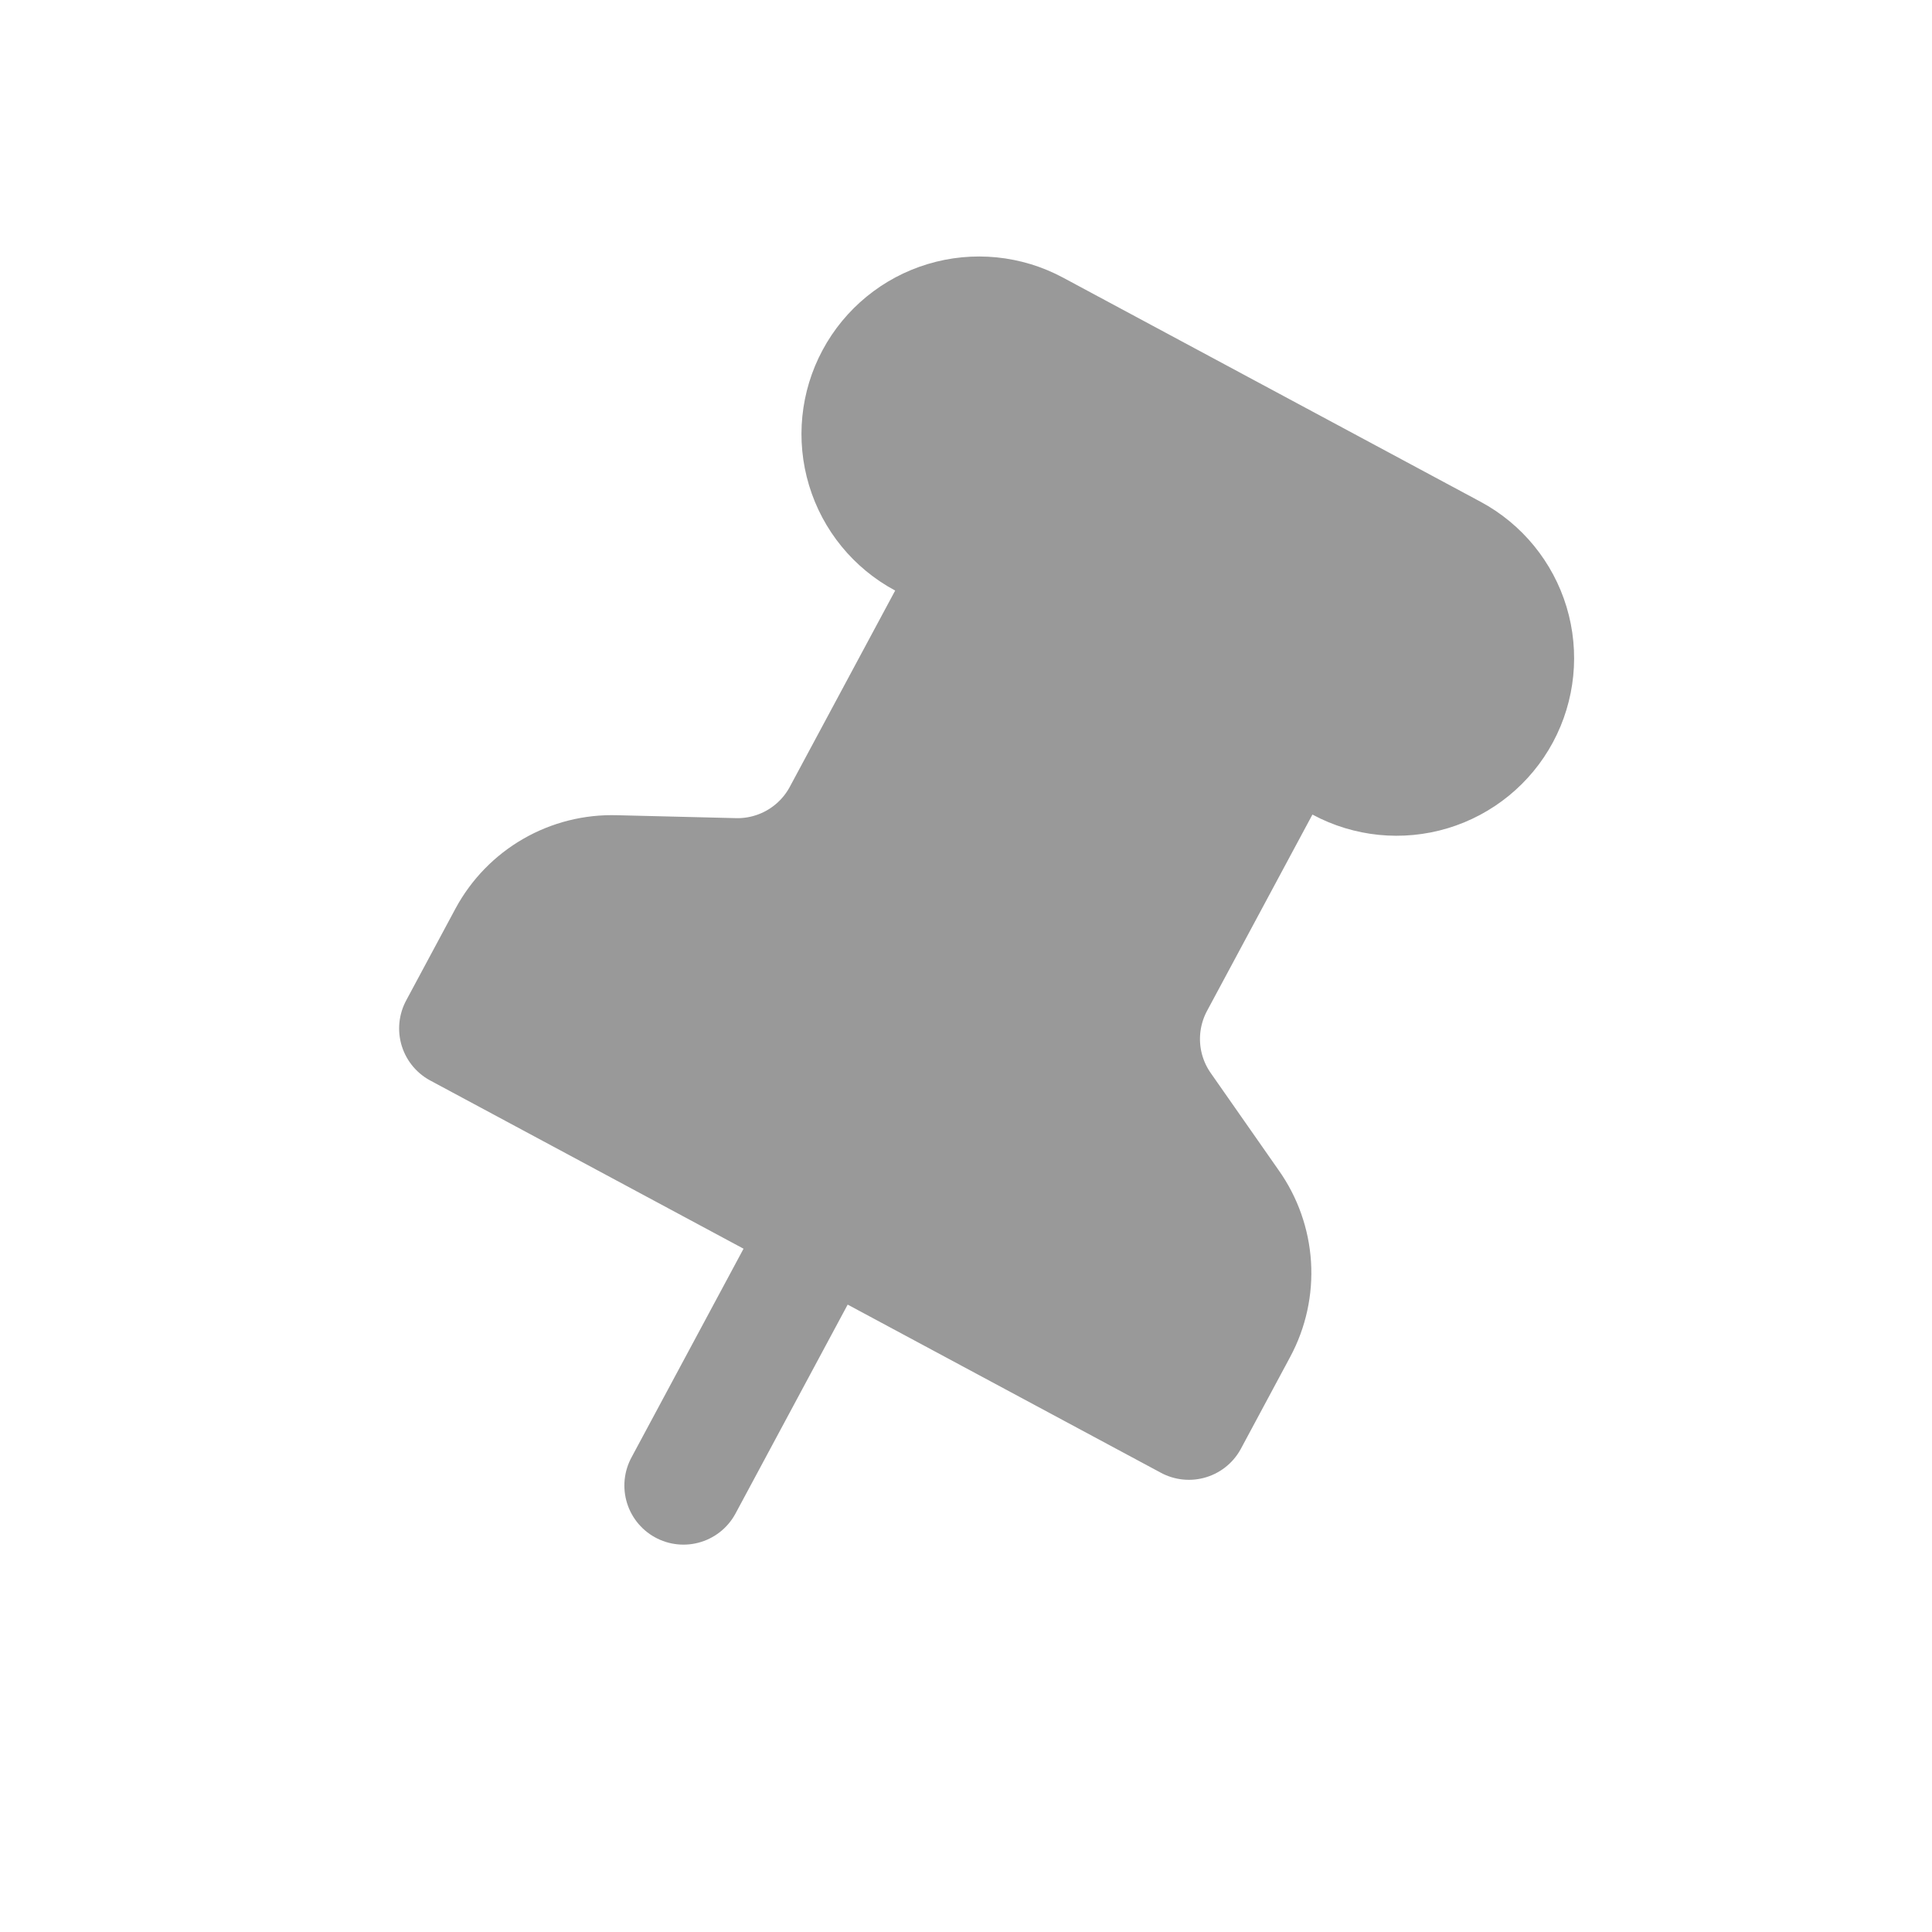 <svg width="58" height="58" viewBox="0 0 58 58" fill="none" xmlns="http://www.w3.org/2000/svg">
<g clip-path="url(#clip0_60_92)">
<path d="M24.724 36.763L20.518 44.597" stroke="#999999" stroke-width="3.548" stroke-linecap="round" stroke-linejoin="round"/>
<path d="M13.756 30.875L35.691 42.651L37.171 39.893C37.484 39.31 37.628 38.651 37.587 37.991C37.545 37.331 37.321 36.695 36.938 36.155L34.906 33.248C34.523 32.708 34.298 32.072 34.257 31.412C34.216 30.752 34.36 30.093 34.672 29.51L38.676 22.052L40.243 22.893C41.074 23.339 42.048 23.437 42.952 23.165C43.855 22.892 44.613 22.273 45.059 21.442C45.505 20.61 45.603 19.636 45.331 18.733C45.058 17.83 44.439 17.072 43.608 16.626L31.073 9.897C30.242 9.451 29.268 9.353 28.365 9.625C27.462 9.897 26.704 10.517 26.258 11.348C25.811 12.179 25.714 13.153 25.986 14.056C26.258 14.96 26.878 15.718 27.709 16.164L29.276 17.005L25.272 24.463C24.959 25.046 24.489 25.529 23.916 25.86C23.342 26.191 22.688 26.355 22.027 26.334L18.481 26.247C17.82 26.226 17.166 26.39 16.593 26.72C16.019 27.051 15.55 27.535 15.236 28.117L13.756 30.875Z" fill="#999999" stroke="#999999" stroke-width="3.548" stroke-linecap="round" stroke-linejoin="round"/>
</g>
<defs>
<clipPath id="clip0_60_92">
<rect width="42.679" height="42.679" fill="white" transform="translate(20.221 0.034) rotate(28.229)"/>
</clipPath>
</defs>
</svg>
